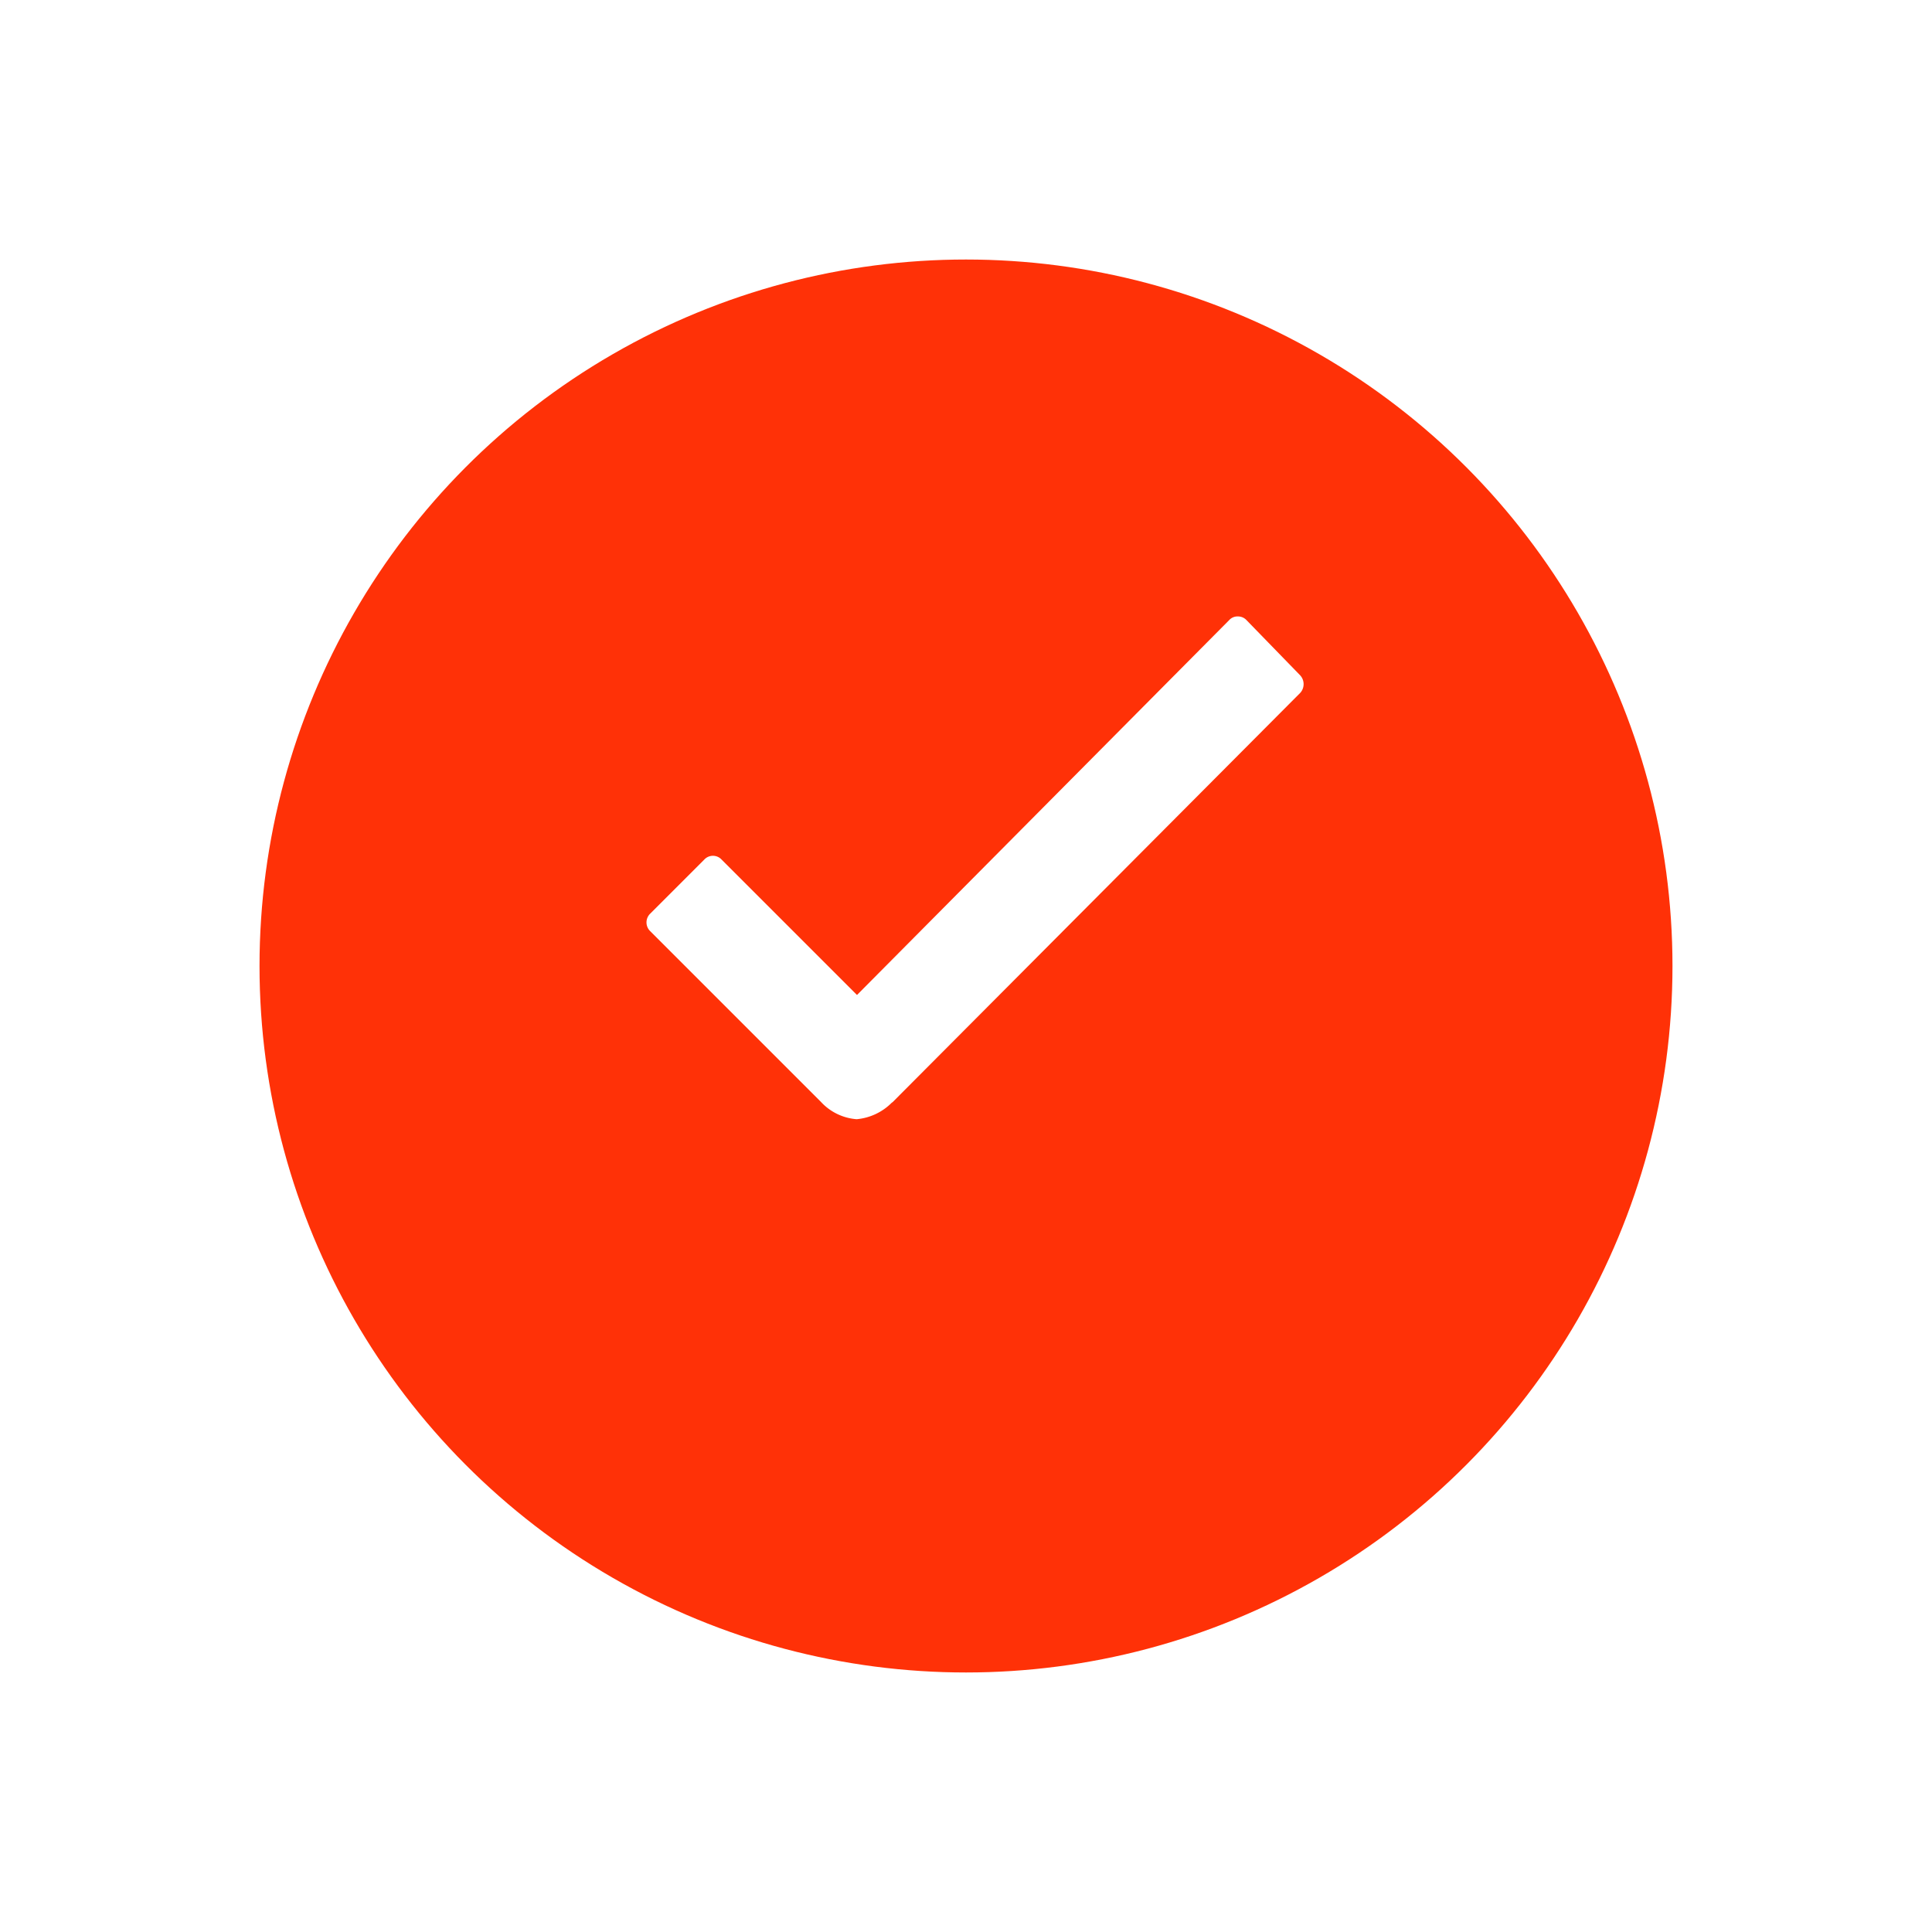 <svg xmlns="http://www.w3.org/2000/svg" xmlns:xlink="http://www.w3.org/1999/xlink" width="67" height="67" viewBox="0 0 67 67">
  <defs>
    <filter id="Ellipse_48" x="0" y="0" width="67" height="67" filterUnits="userSpaceOnUse">
      <feOffset dy="3" input="SourceAlpha"/>
      <feGaussianBlur stdDeviation="3" result="blur"/>
      <feFlood flood-opacity="0.161"/>
      <feComposite operator="in" in2="blur"/>
      <feComposite in="SourceGraphic"/>
    </filter>
  </defs>
  <g id="success" transform="translate(9 6)">
    <g transform="matrix(1, 0, 0, 1, -9, -6)" filter="url(#Ellipse_48)">
      <circle id="Ellipse_48-2" data-name="Ellipse 48" cx="24.5" cy="24.5" r="24.5" transform="translate(9 6)" fill="#ff3107"/>
    </g>
    <path id="Path_2006" data-name="Path 2006" d="M33.1,14.248l-1.862-1.915a.4.4,0,0,0-.3-.127h0a.384.384,0,0,0-.3.127l-12.907,13-4.7-4.7a.409.409,0,0,0-.592,0l-1.883,1.883a.422.422,0,0,0,0,.6l5.925,5.925a1.874,1.874,0,0,0,1.238.6,1.963,1.963,0,0,0,1.227-.582h.011L33.107,14.851A.452.452,0,0,0,33.1,14.248Z" transform="translate(2.989 3.172)" fill="#fff"/>
  </g>
</svg>
